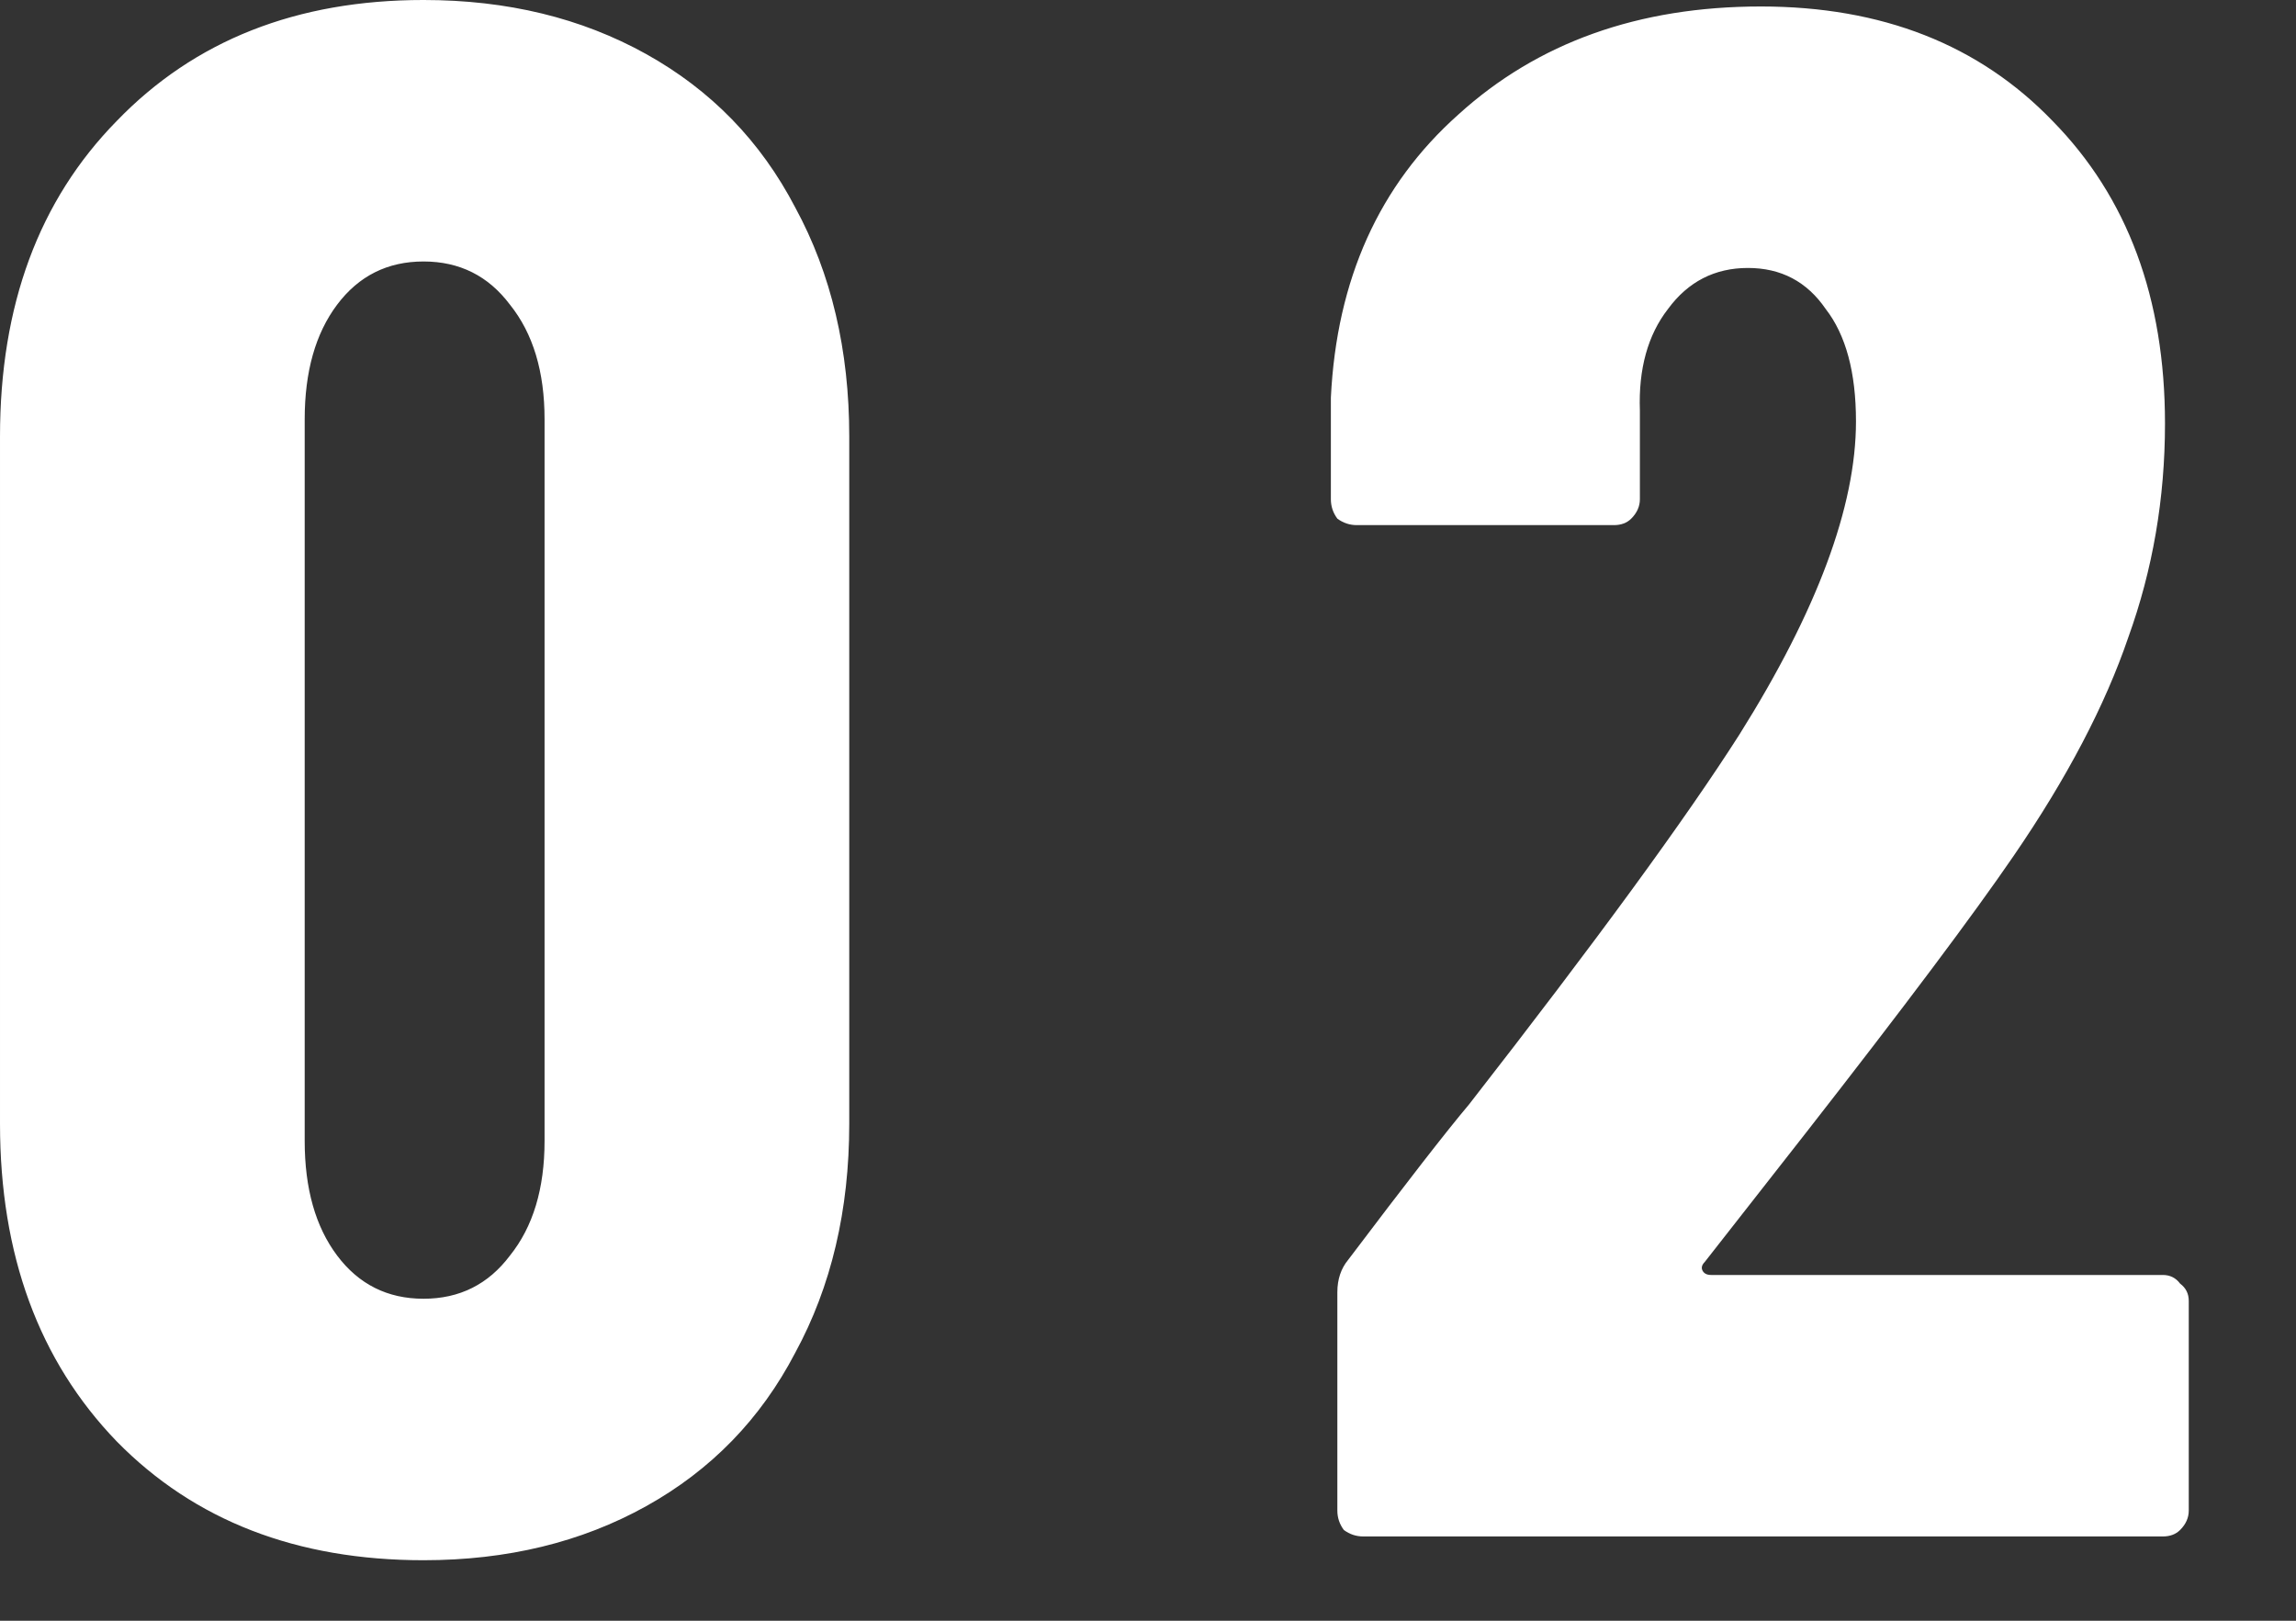 <svg width="17" height="12" viewBox="0 0 17 12" fill="none" xmlns="http://www.w3.org/2000/svg">
<rect x="0" y="0" width="17" height="12" fill="#333333" stroke="none"/>
<path d="M3.136 11.552C2.197 11.552 1.44 11.259 0.864 10.672C0.288 10.075 1.95503e-05 9.291 1.95503e-05 8.32V3.232C1.95503e-05 2.261 0.288 1.483 0.864 0.896C1.44 0.299 2.197 -2.38419e-05 3.136 -2.38419e-05C3.755 -2.38419e-05 4.304 0.133 4.784 0.4C5.264 0.667 5.632 1.045 5.888 1.536C6.155 2.027 6.288 2.592 6.288 3.232V8.32C6.288 8.96 6.155 9.525 5.888 10.016C5.632 10.507 5.264 10.885 4.784 11.152C4.304 11.419 3.755 11.552 3.136 11.552ZM3.136 9.616C3.403 9.616 3.616 9.509 3.776 9.296C3.947 9.083 4.032 8.8 4.032 8.448V3.104C4.032 2.752 3.947 2.469 3.776 2.256C3.616 2.043 3.403 1.936 3.136 1.936C2.869 1.936 2.656 2.043 2.496 2.256C2.336 2.469 2.256 2.752 2.256 3.104V8.448C2.256 8.8 2.336 9.083 2.496 9.296C2.656 9.509 2.869 9.616 3.136 9.616ZM12.622 9.344C12.601 9.365 12.595 9.387 12.606 9.408C12.617 9.429 12.638 9.44 12.67 9.44H16.014C16.067 9.44 16.11 9.461 16.142 9.504C16.185 9.536 16.206 9.579 16.206 9.632V11.184C16.206 11.237 16.185 11.285 16.142 11.328C16.11 11.36 16.067 11.376 16.014 11.376H10.094C10.041 11.376 9.993 11.36 9.95 11.328C9.918 11.285 9.902 11.237 9.902 11.184V9.568C9.902 9.472 9.929 9.392 9.982 9.328C10.409 8.763 10.707 8.379 10.878 8.176C11.817 6.971 12.483 6.059 12.878 5.44C13.454 4.523 13.742 3.749 13.742 3.12C13.742 2.757 13.667 2.48 13.518 2.288C13.379 2.085 13.187 1.984 12.942 1.984C12.697 1.984 12.499 2.085 12.35 2.288C12.201 2.48 12.131 2.731 12.142 3.04V3.696C12.142 3.749 12.121 3.797 12.078 3.84C12.046 3.872 12.003 3.888 11.95 3.888H10.046C9.993 3.888 9.945 3.872 9.902 3.84C9.87 3.797 9.854 3.749 9.854 3.696V2.944C9.897 2.069 10.211 1.371 10.798 0.848C11.385 0.315 12.131 0.048 13.038 0.048C13.934 0.048 14.654 0.331 15.198 0.896C15.753 1.461 16.03 2.208 16.03 3.136C16.03 3.691 15.939 4.219 15.758 4.72C15.587 5.221 15.305 5.76 14.91 6.336C14.611 6.773 14.099 7.456 13.374 8.384L12.622 9.344Z" fill="white"/>
</svg>
